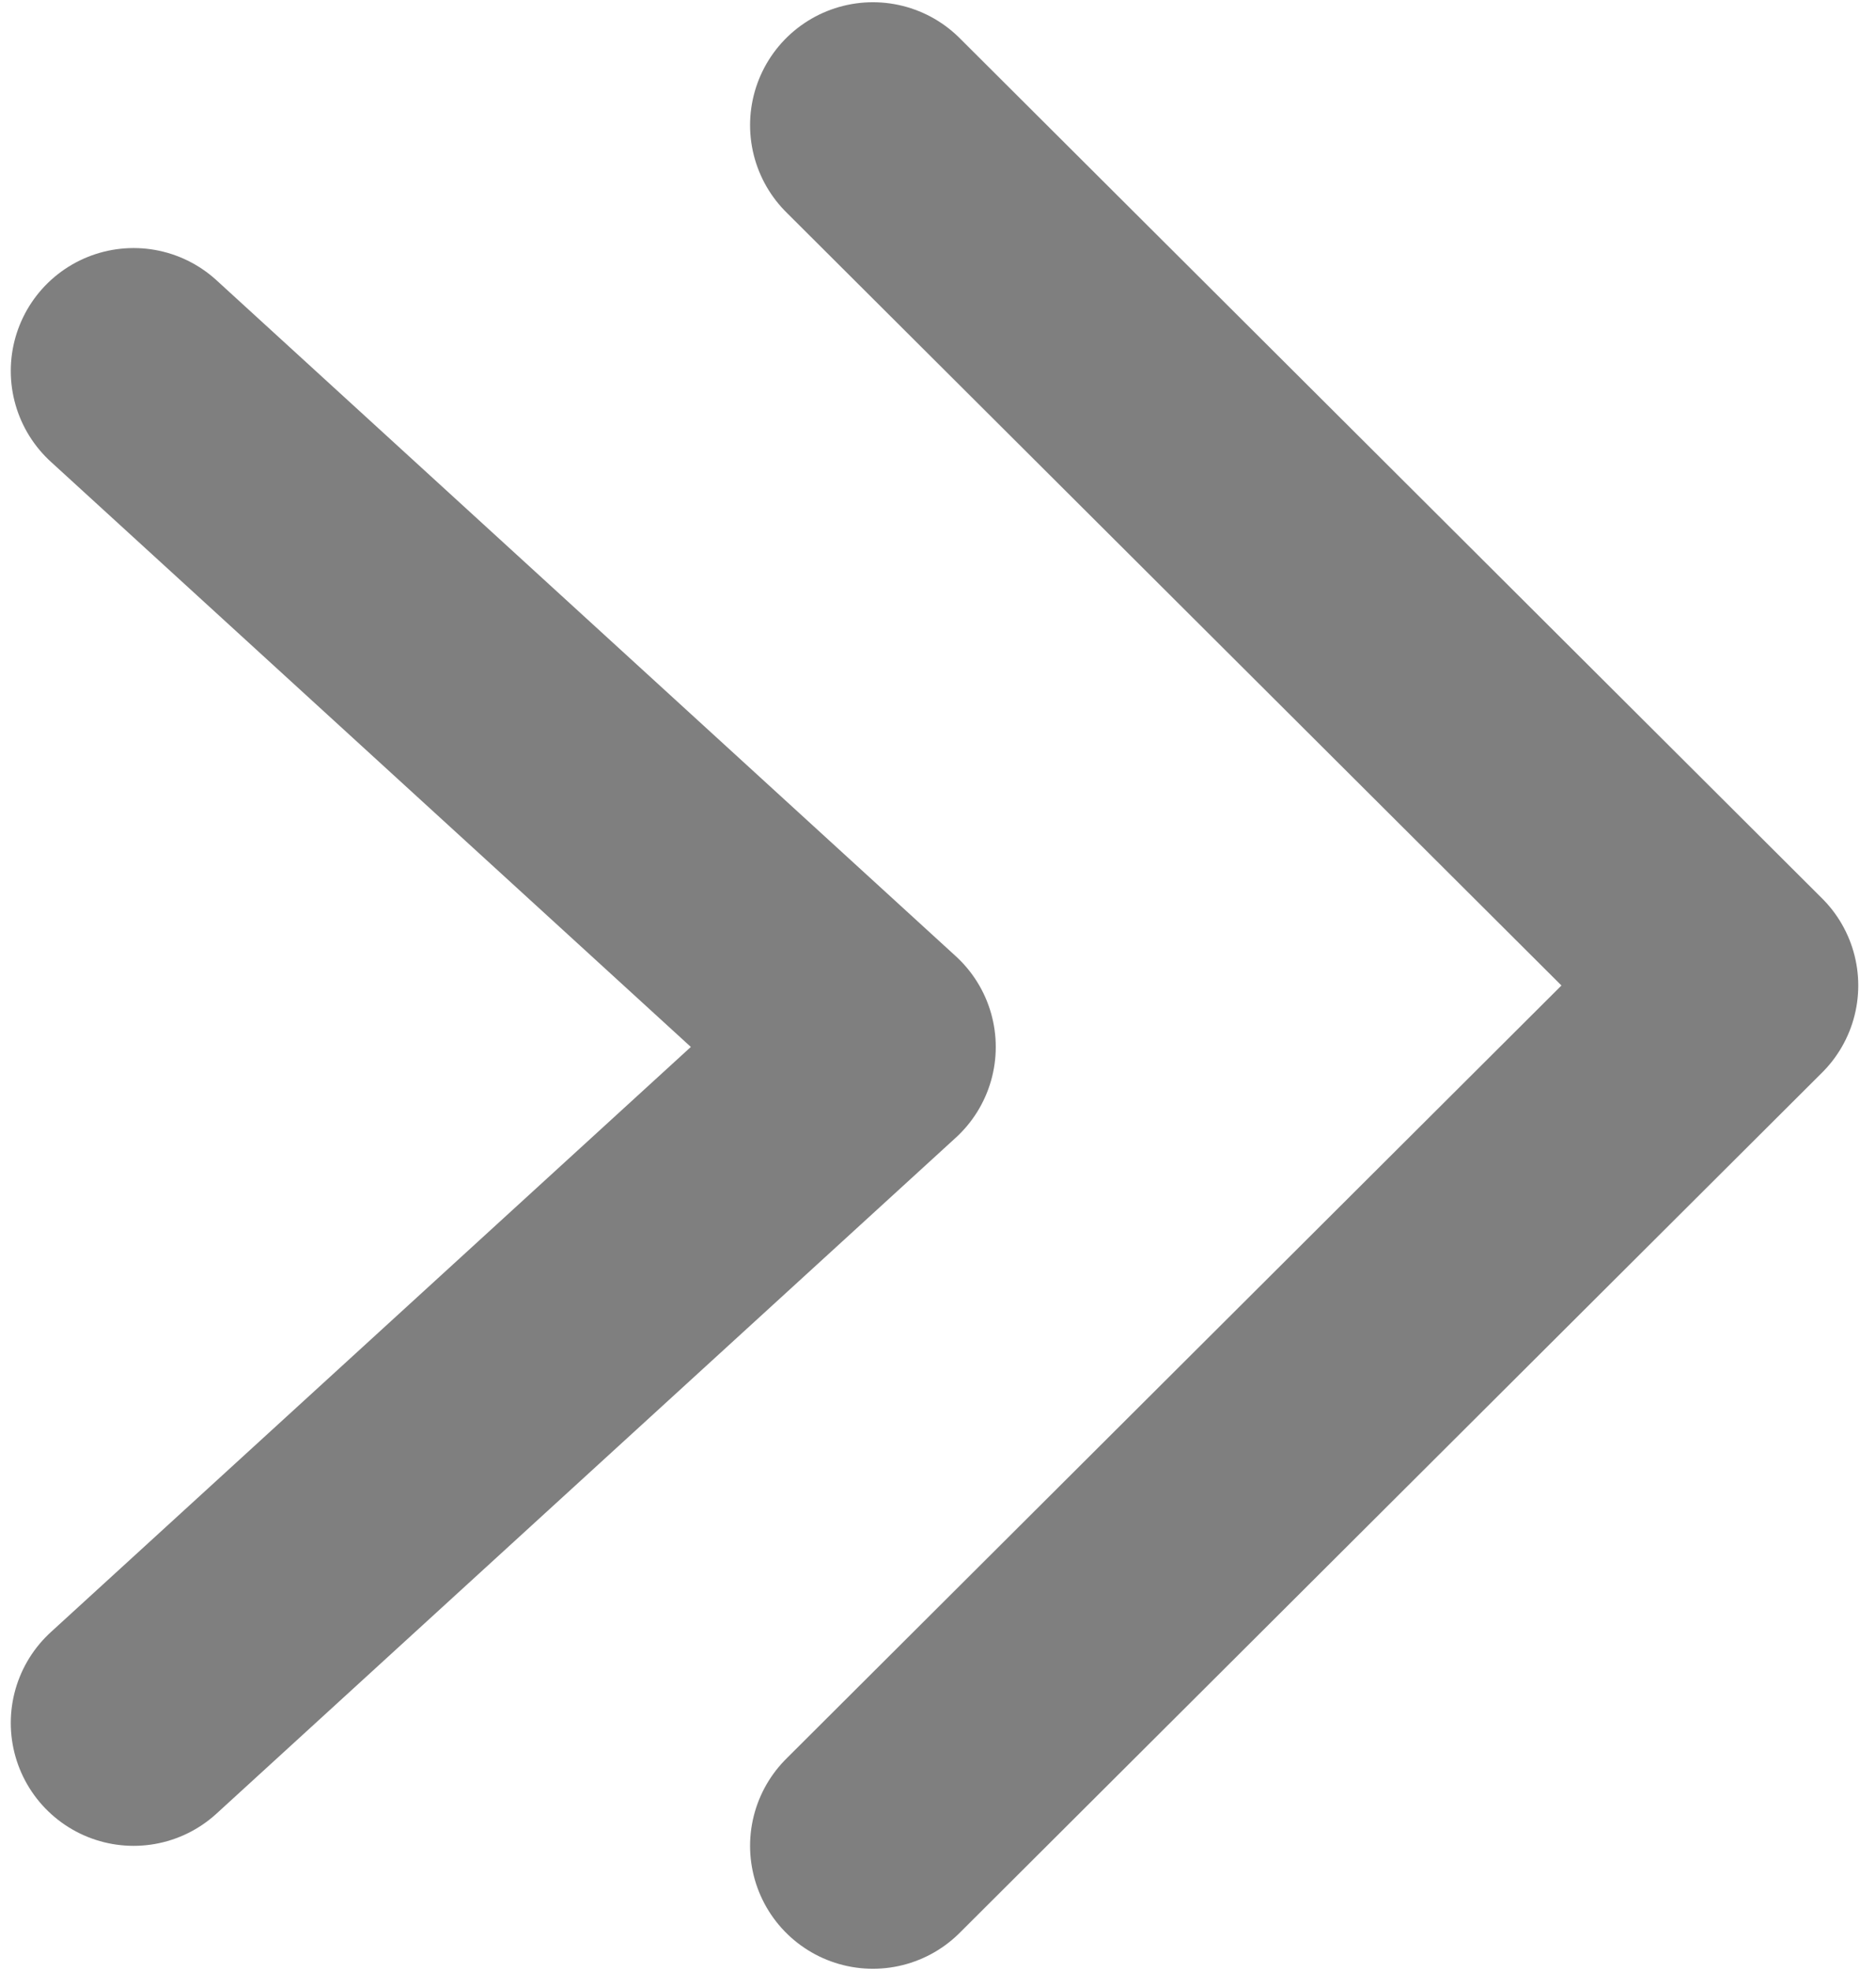 <svg width="60" height="63" viewBox="0 0 60 63" fill="none" xmlns="http://www.w3.org/2000/svg">
<g id="Group 48472">
<path id="Vector" d="M27.918 4L55.504 31.5L27.918 59" stroke="black" stroke-opacity="0.5" stroke-width="7.857" stroke-linecap="round" stroke-linejoin="round"/>
<path id="Vector_2" d="M4.273 11.857L27.919 33.464L4.273 55.071" stroke="black" stroke-opacity="0.5" stroke-width="7.857" stroke-linecap="round" stroke-linejoin="round"/>
</g>
</svg>

